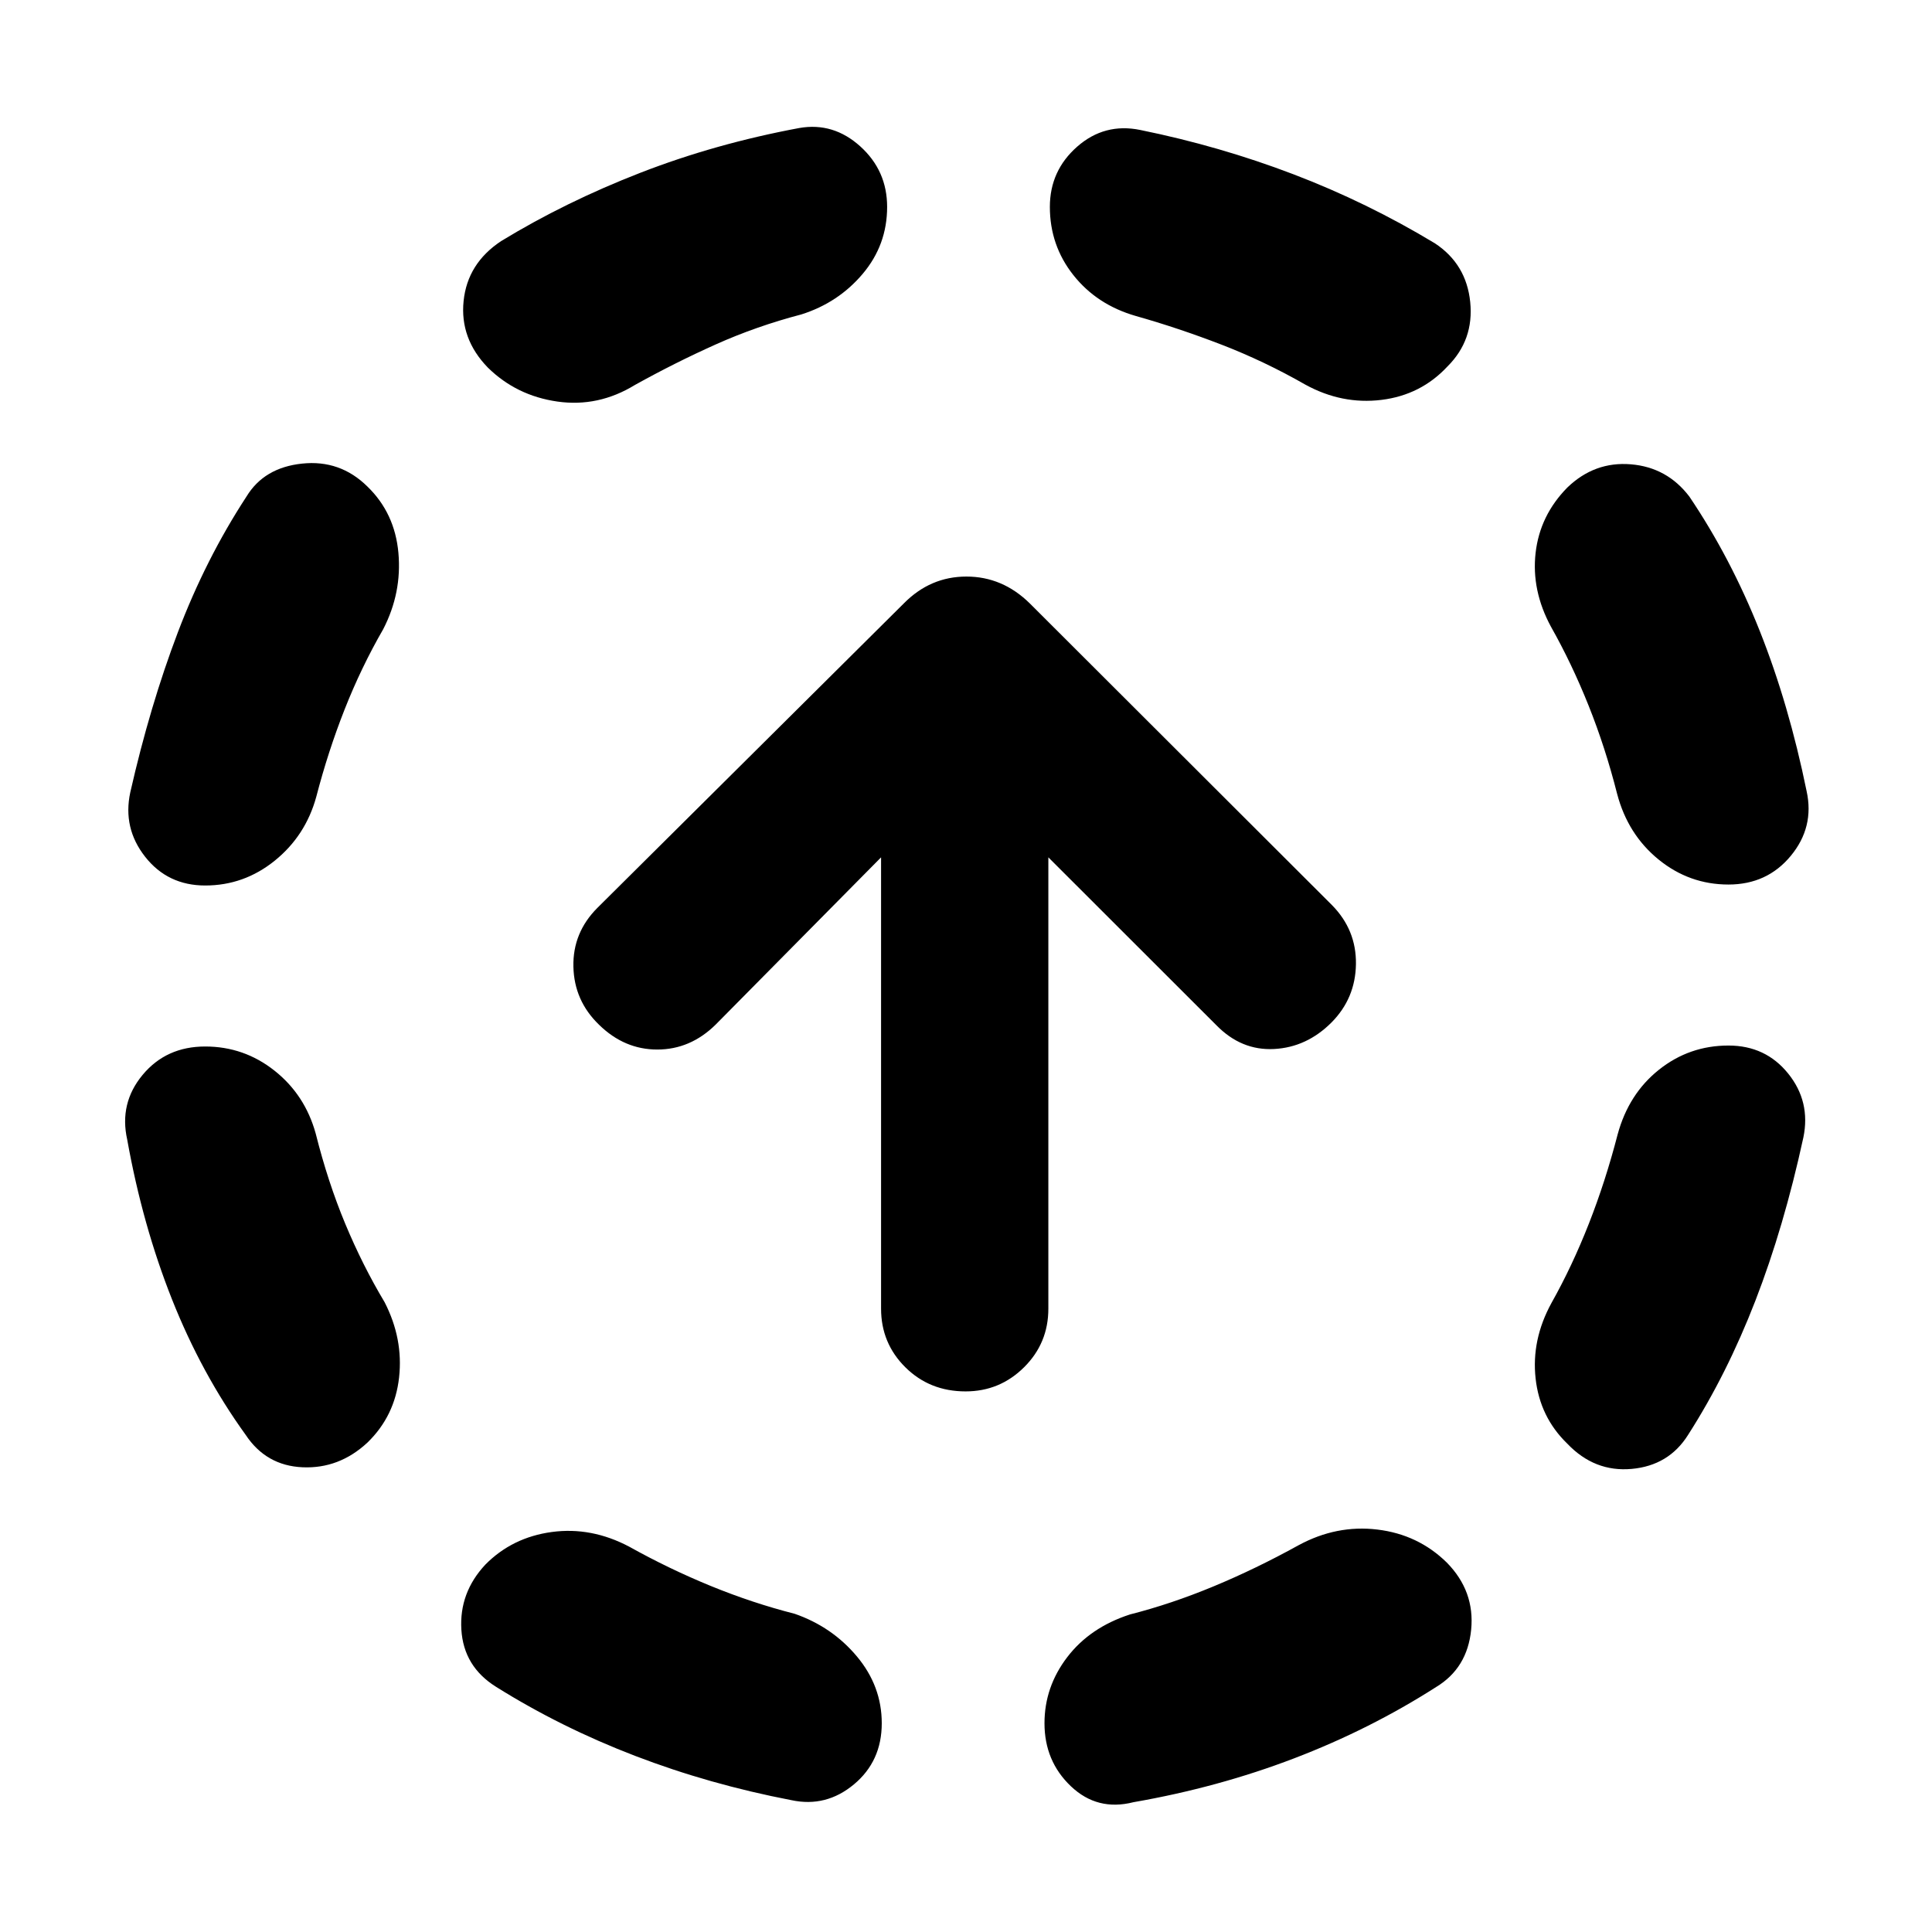 <svg xmlns="http://www.w3.org/2000/svg" height="40" viewBox="0 -960 960 960" width="40"><path d="M156.89-396.69q6.02 23.99 14.63 44.7 8.62 20.71 19.58 39.03 9.32 18.11 7.21 37.34-2.11 19.24-15.75 32.45-14.05 13.05-32.21 12.25-18.15-.79-28.31-16.16-21.87-30.28-36.55-67.22-14.67-36.95-22.27-79.39-4.07-18.11 7.65-32.21Q82.59-440 101.96-440q19.29 0 34.45 12.01 15.16 12.01 20.48 31.3Zm33.54-250.69q-10.96 19-19.2 39.91-8.24 20.91-14.1 43.49-5.32 19.29-20.6 31.64Q121.25-520 101.96-520q-18.61 0-29.83-14.26-11.22-14.25-7.39-32.04 9.76-42.96 23.62-79.46 13.85-36.49 34.12-67.51 8.73-14.38 27.63-16.37 18.9-2 32.45 11.39 13.64 13.21 15.41 32.99 1.78 19.78-7.54 37.88Zm122.29 455.95q19.66 10.96 40.39 19.46 20.73 8.49 41.72 13.84 18.63 6.46 30.97 21.21t12.34 33.2q0 18.85-13.83 30.37-13.84 11.52-31.03 7.85-40.78-7.84-77.72-22.02t-69.05-34.29q-16.13-10.07-17.26-28.42-1.13-18.36 11.92-32.33 13.37-13.54 33.03-16.2 19.65-2.66 38.52 7.33Zm85.45-612.33q-22.33 5.85-42.56 14.92-20.23 9.07-40.13 20.13-18.2 11.14-38.53 8.24-20.33-2.91-34.54-16.88-13.97-14.38-12.05-33.08 1.92-18.69 18.63-29.76 31.87-19.44 69.18-33.95 37.32-14.5 79.09-22.27 16.88-2.9 30.21 9.15 13.34 12.05 13.34 30.07 0 18.88-12.13 33.25-12.13 14.37-30.51 20.18ZM645.28-192.2q18.87-10.22 39.15-7.77 20.28 2.44 34.49 16.41 13.97 14.21 12.09 33.33-1.88 19.11-17.42 28.51Q680.73-100.7 643-86.27q-37.74 14.44-79.78 21.77-17.94 4.57-31.08-7.9Q519-84.87 519-103.72q0-18.05 11.3-32.84 11.29-14.79 31.25-21.25 20.42-5.19 41.46-13.93 21.04-8.73 42.27-20.46Zm-80.97-610.81q-19.29-5.56-30.97-20.31-11.67-14.75-11.67-33.87 0-18.02 13.59-29.95t31.37-8.27q39.36 8 76.02 21.99 36.65 13.98 70.36 34.33 15.61 10.3 17.53 29.16 1.92 18.86-11.29 32.01-13.21 14.21-32.82 16.62-19.62 2.4-37.81-7.58-20.33-11.63-41.7-19.88-21.36-8.24-42.61-14.25Zm239.47 406.75q5.47-20.2 20.56-32.21 15.08-12.01 34.53-12.01 18.45 0 29.67 13.93 11.21 13.93 7.55 31.72-9.67 44.53-23.85 81.14-14.18 36.61-33.46 66.7-9.56 15.21-28.01 16.88-18.45 1.67-31.99-12.54-13.64-13.21-15.75-32.42-2.12-19.2 7.87-37.46 10.3-18.32 18.58-39.4 8.28-21.08 14.3-44.33ZM770.66-648.6q-9.75-18.02-7.63-36.64 2.11-18.62 15.75-32.49 13.54-13.05 31.57-11.56 18.03 1.49 29.09 16.04 20.54 30.44 34.99 66.81 14.45 36.37 23.27 79.57 3.91 17.88-7.86 32.13-11.76 14.26-30.97 14.26-19.45 0-34.73-12.43-15.28-12.43-20.6-32.63-5.86-23.08-14.22-43.96-8.36-20.87-18.66-39.1ZM479.81-268.62q-17.84 0-29.93-11.97-12.08-11.97-12.08-29.14v-224.26l-82.24 83.16q-12.57 12.34-28.96 12.34t-28.96-12.34q-12.34-11.9-12.72-28.83-.38-16.93 11.96-29.26l152.27-151.29q13.15-13.3 31.06-13.3 17.91 0 31.45 13.3l150.18 149.94q12.17 12.34 11.92 29.34-.25 17.01-12.16 29.01-12.33 12.33-28.55 13.17-16.22.83-28.56-11.74l-83.57-83.5v224.26q0 17.17-12.09 29.14-12.08 11.97-29.02 11.97Z"/></svg>